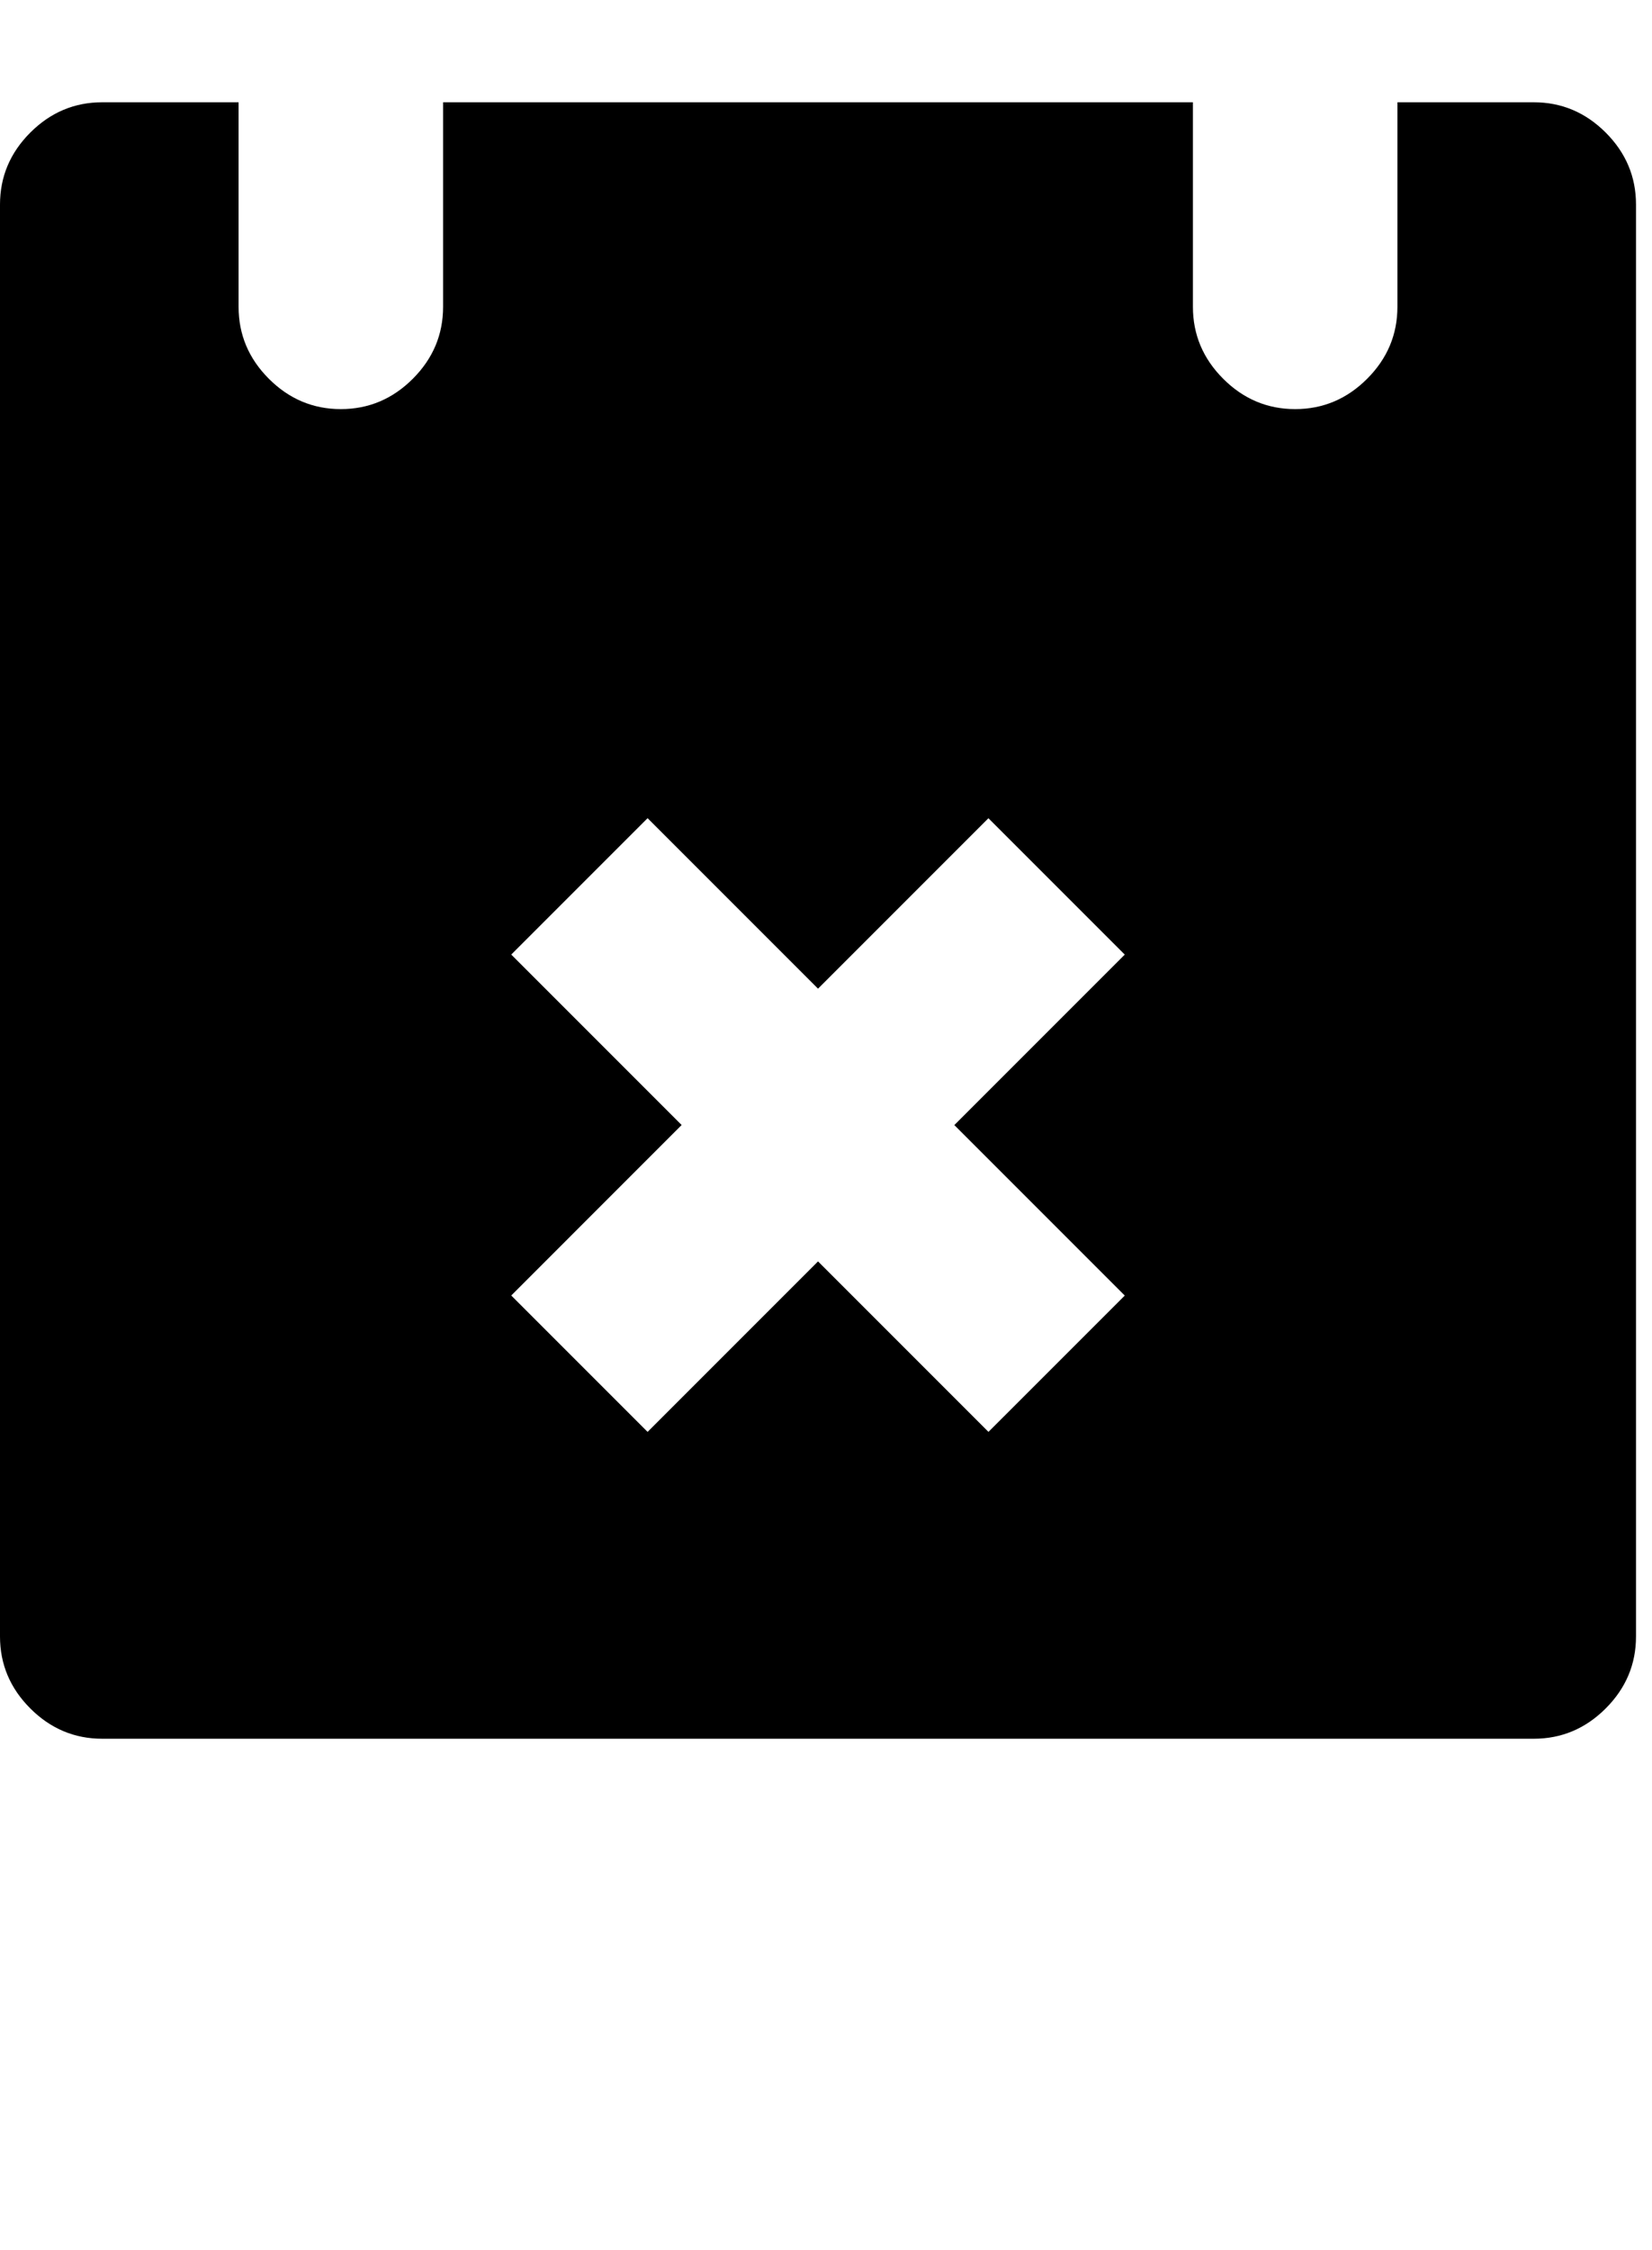 <?xml version="1.0" encoding="utf-8"?>
<!-- Generated by IcoMoon.io -->
<!DOCTYPE svg PUBLIC "-//W3C//DTD SVG 1.1//EN" "http://www.w3.org/Graphics/SVG/1.1/DTD/svg11.dtd">
<svg version="1.1" xmlns="http://www.w3.org/2000/svg" xmlns:xlink="http://www.w3.org/1999/xlink" width="47" height="64" viewBox="0 0 47 64">
	<path d="M43.636 2.909q1.185 0 2.047 0.862t0.862 2.047v40.727q0 1.185-0.862 2.047t-2.047 0.862h-40.727q-1.185 0-2.047-0.862t-0.862-2.047v-40.727q0-1.185 0.862-2.047t2.047-0.862h3.879v5.818q0 1.185 0.862 2.047t2.047 0.862 2.047-0.862 0.862-2.047v-5.818h21.333v5.818q0 1.185 0.862 2.047t2.047 0.862 2.047-0.862 0.862-2.047v-5.818h3.879zM32 36.849l-4.849-4.849 4.849-4.849-3.879-3.879-4.848 4.848-4.849-4.849-3.879 3.879 4.848 4.848-4.848 4.849 3.879 3.879 4.849-4.849 4.849 4.849z" />
</svg>
